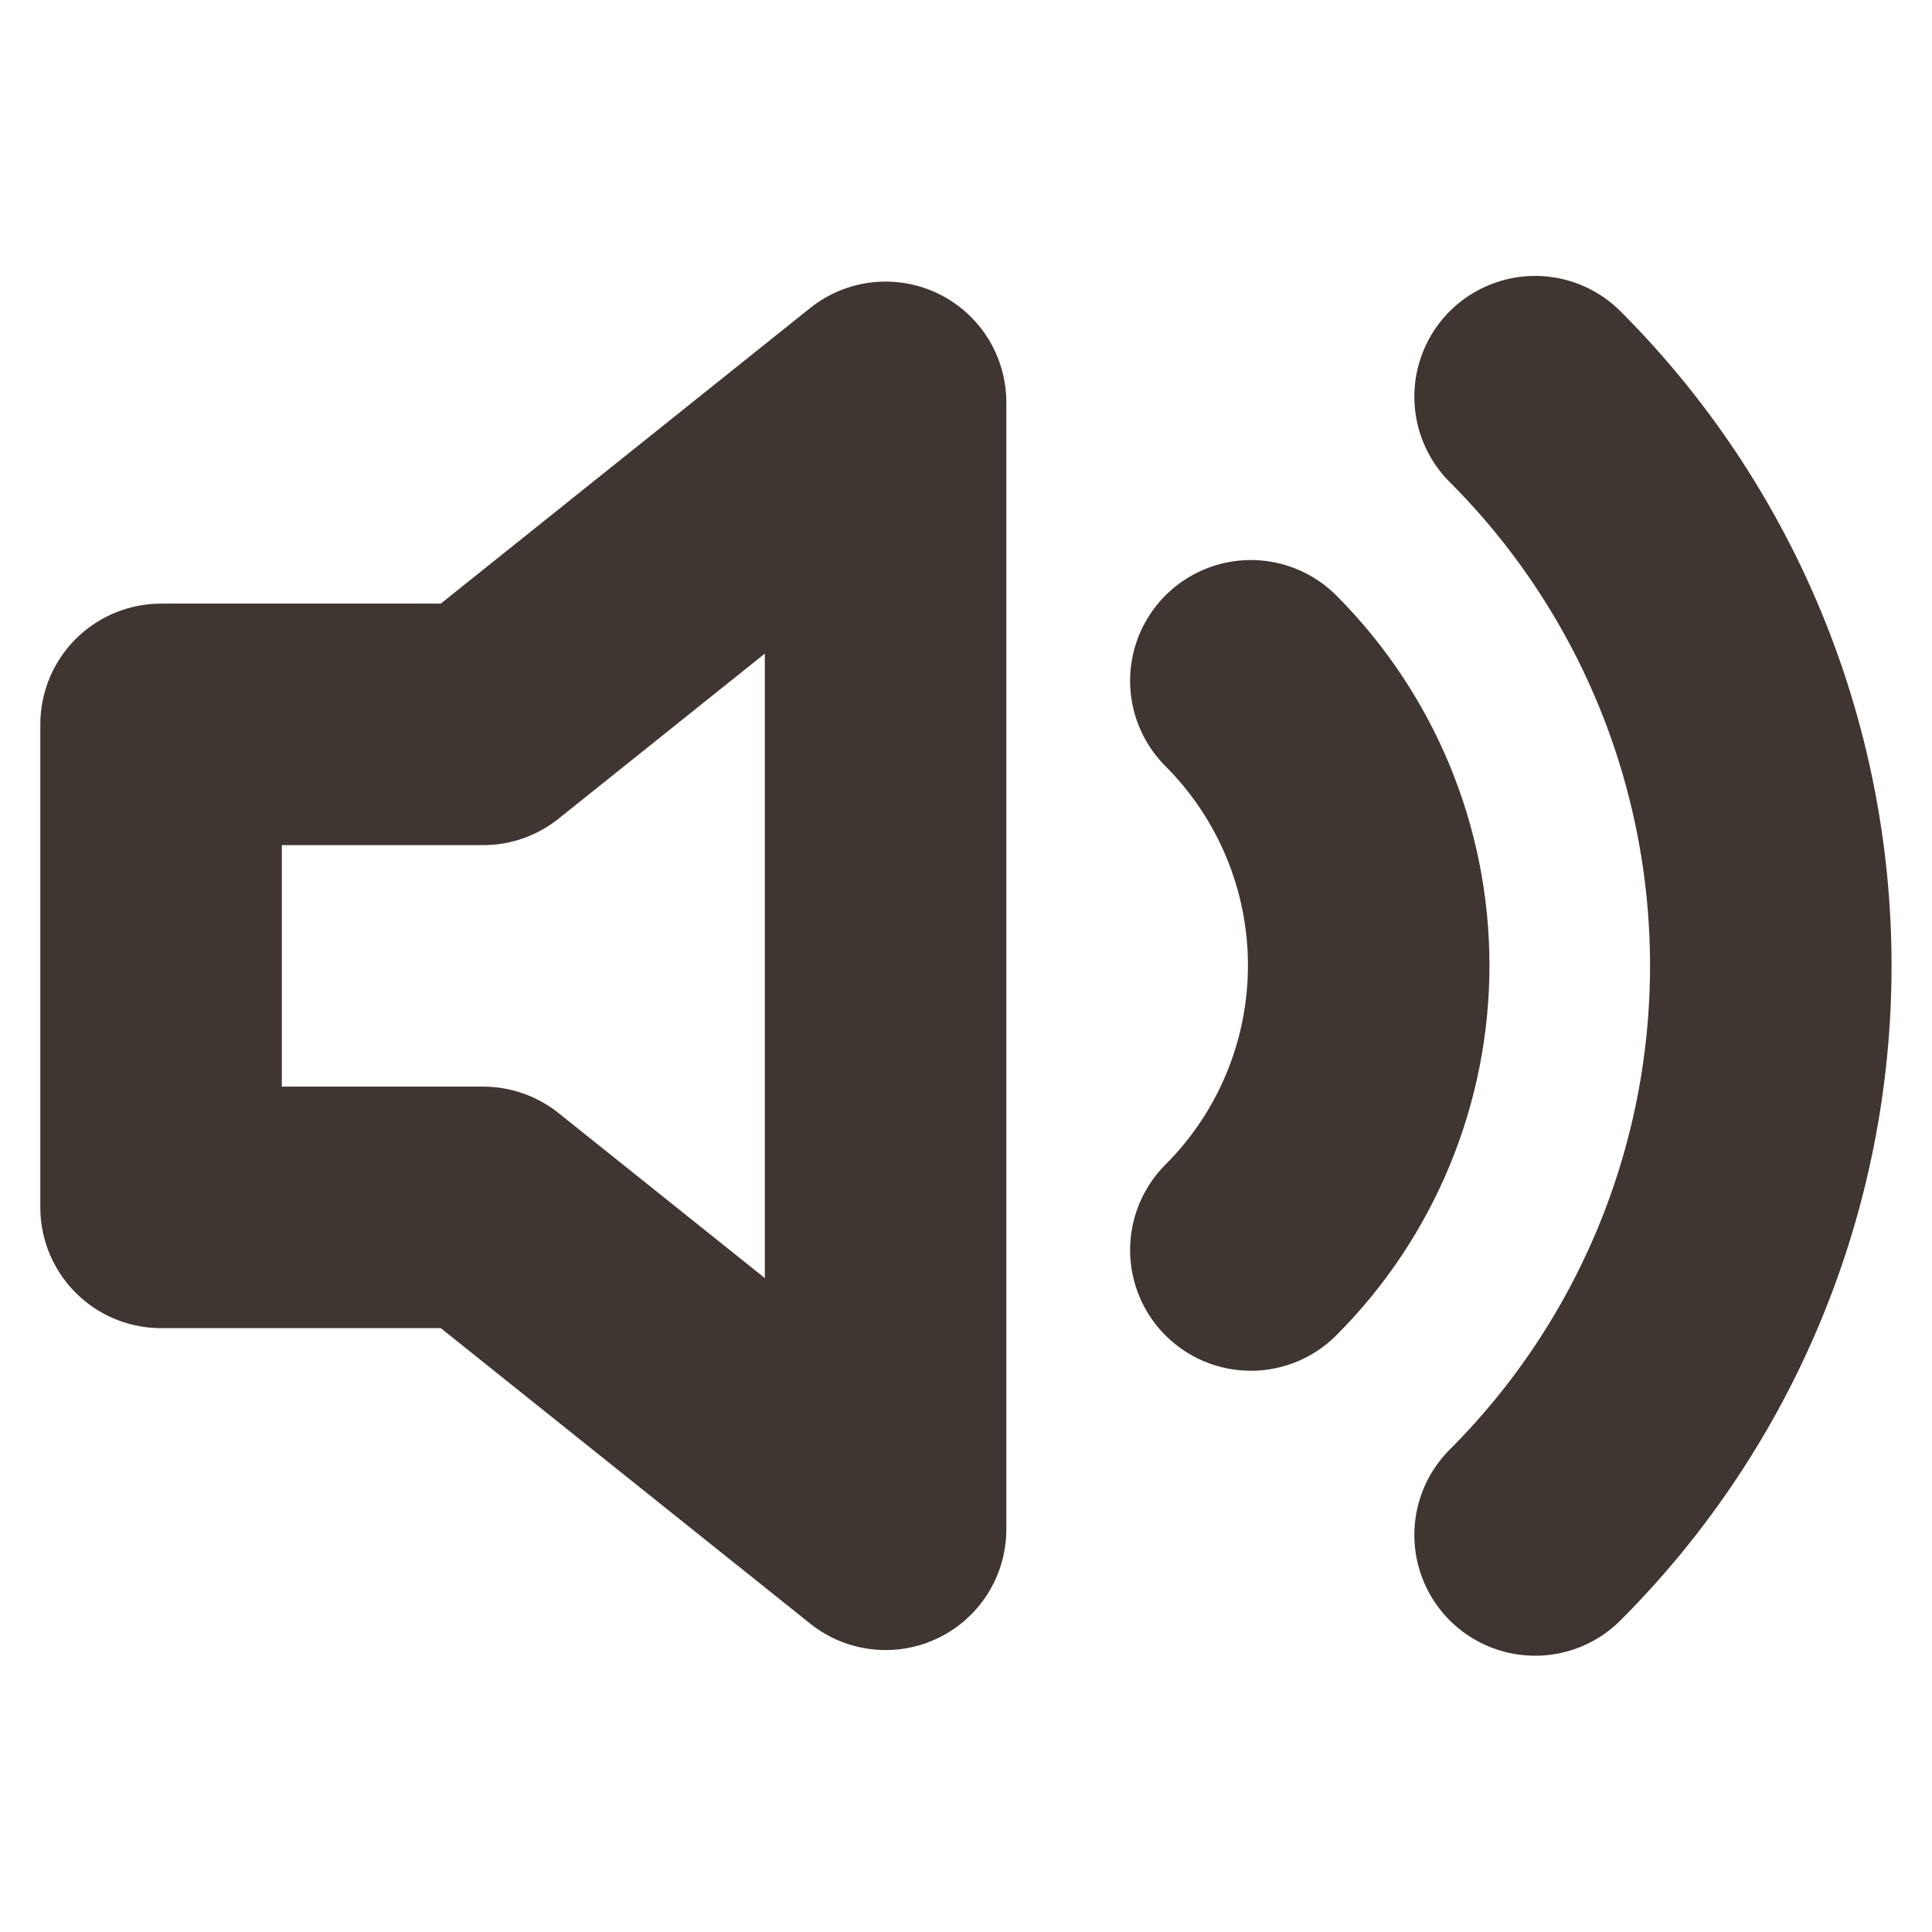 <svg width="16" height="16" viewBox="0 0 16 16" fill="none" xmlns="http://www.w3.org/2000/svg">
<path d="M7.334 3.332L4.001 5.999H1.334V9.999H4.001L7.334 12.665V3.332Z" stroke="#3F3531" stroke-width="2" stroke-linecap="round" stroke-linejoin="round"/>
<path d="M12.713 3.285C13.963 4.535 14.665 6.231 14.665 7.998C14.665 9.766 13.963 11.462 12.713 12.712M10.359 5.638C10.984 6.264 11.335 7.111 11.335 7.995C11.335 8.879 10.984 9.727 10.359 10.352" stroke="#3F3531" stroke-width="2" stroke-linecap="round" stroke-linejoin="round"/>
</svg>
